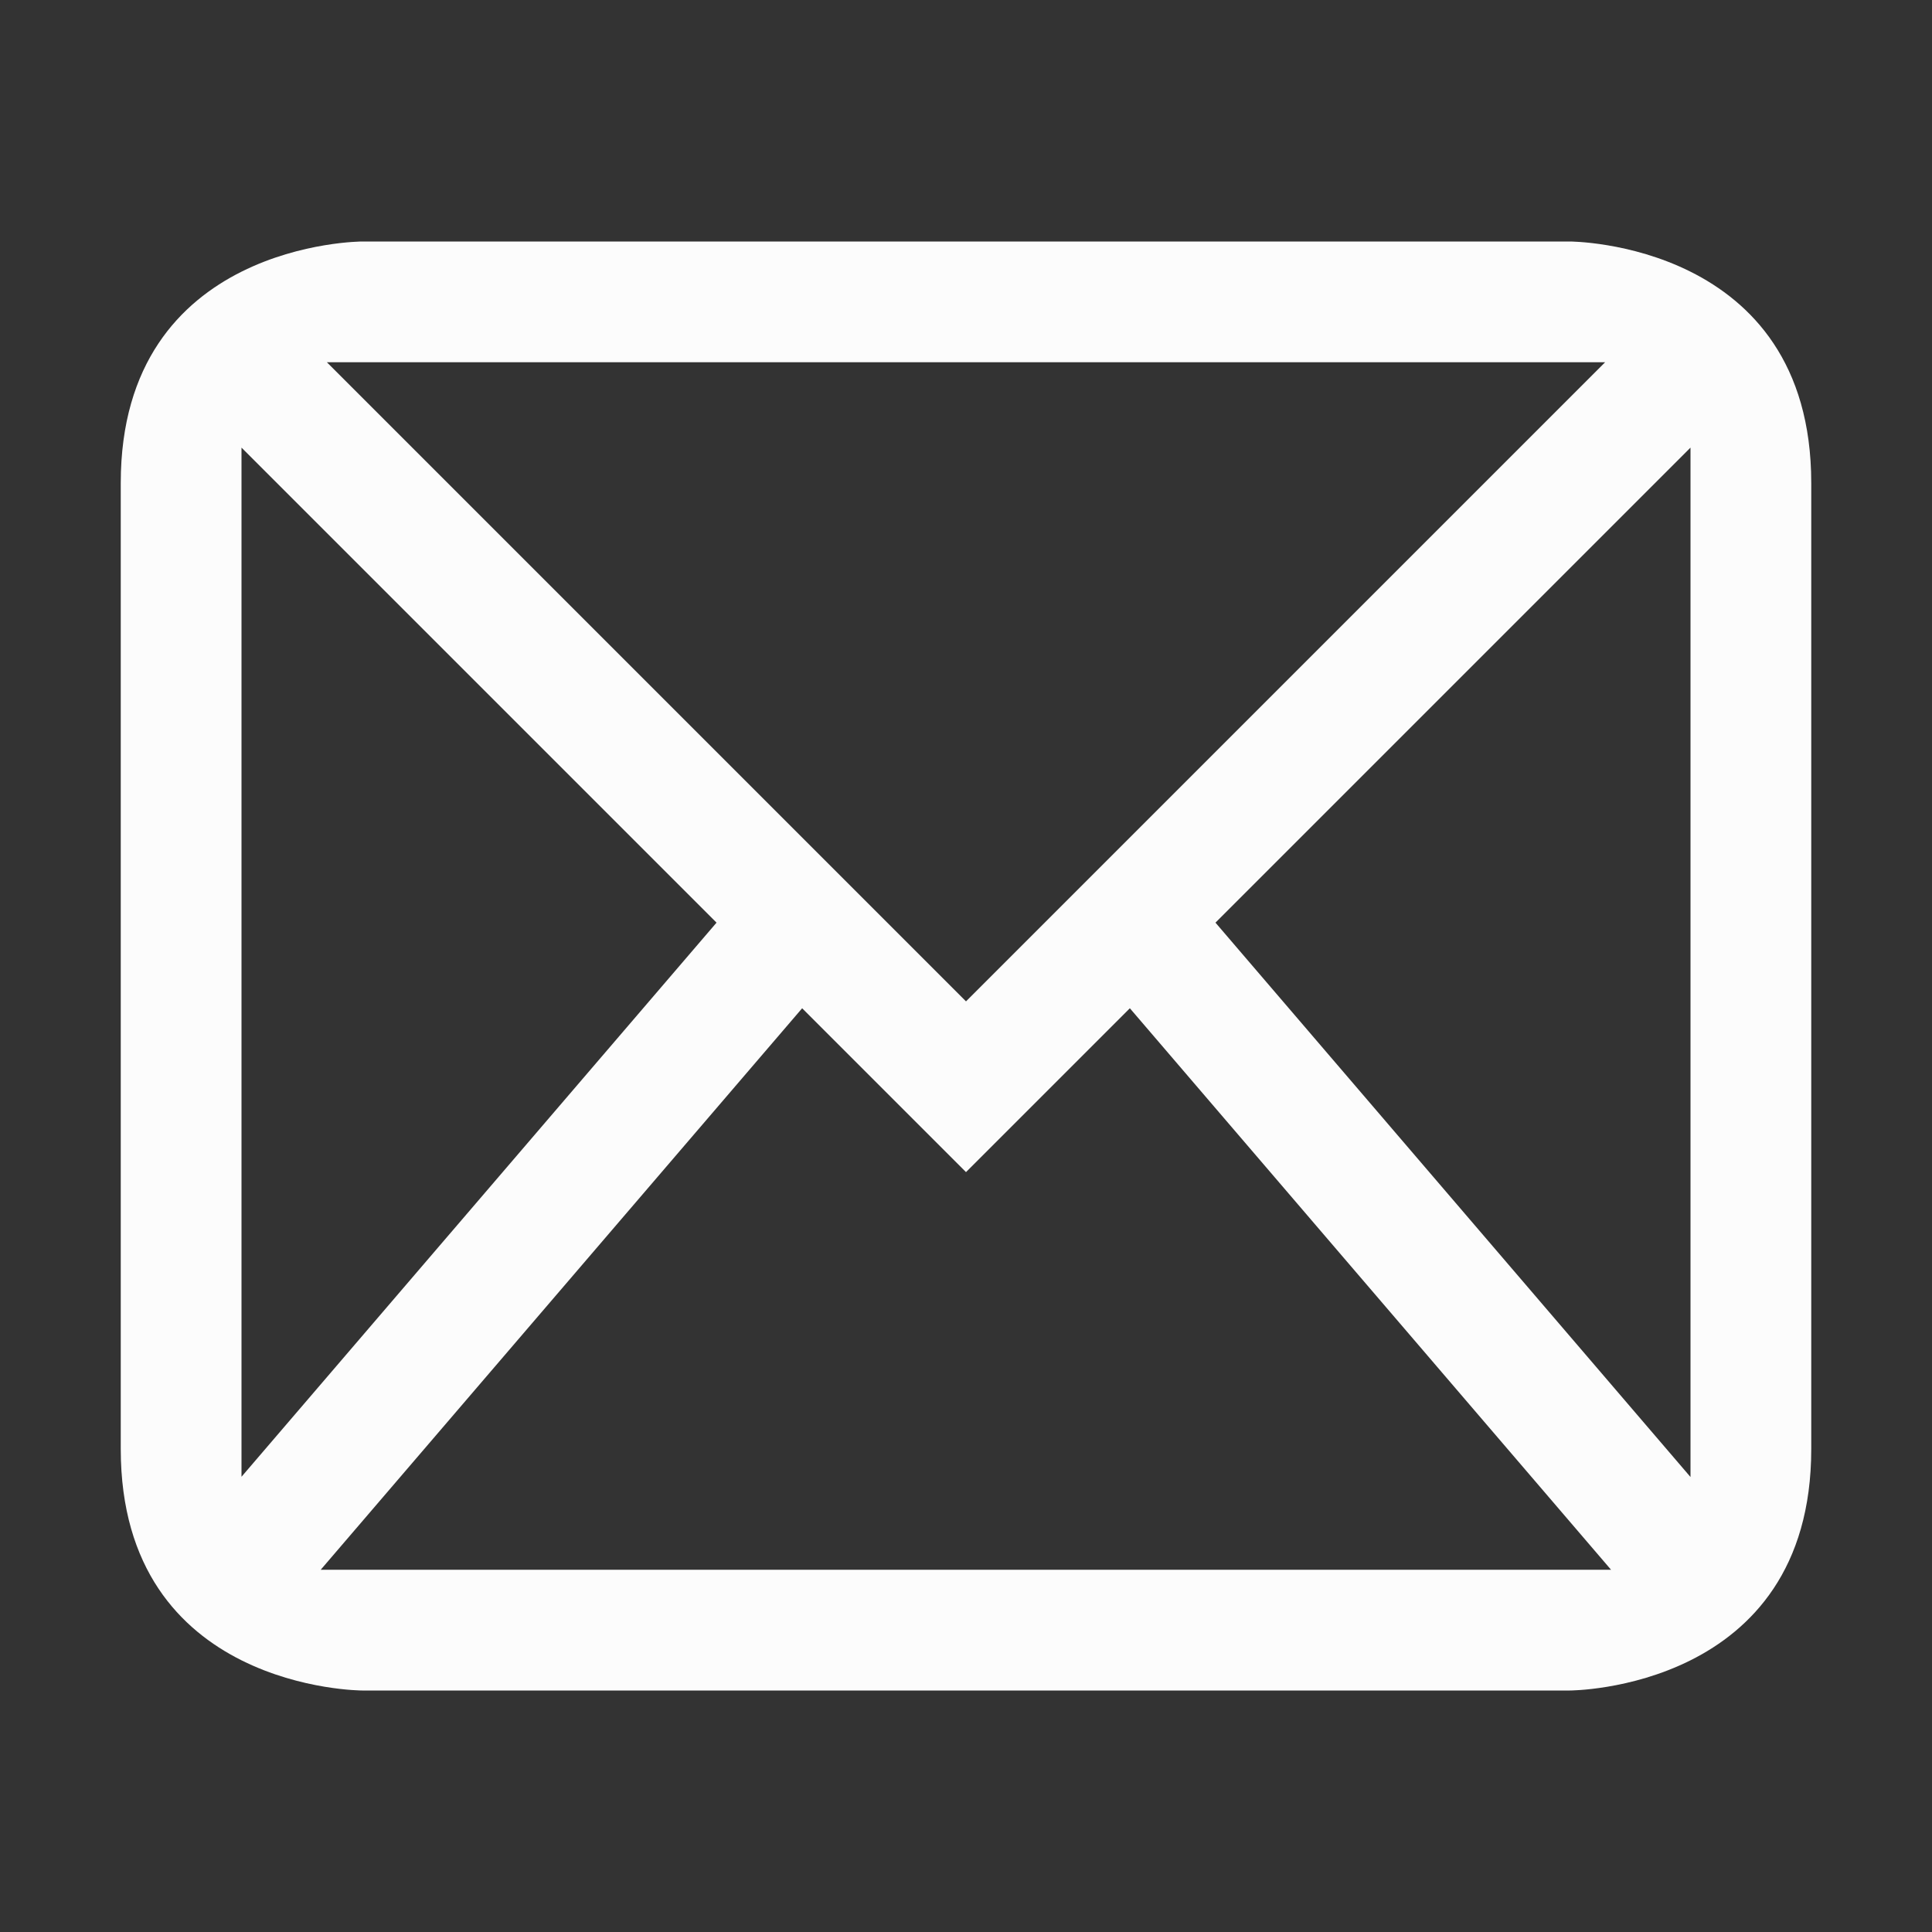 <svg xmlns="http://www.w3.org/2000/svg" viewBox="0 0 16 16">
  <rect x="0" y="0" width="16" height="16" fill="#333333" stroke="none"/>
  <defs id="defs3051">
    <style type="text/css" id="current-color-scheme">.ColorScheme-Text {color:#fcfcfc;}</style>
  </defs>
 <path style="fill:currentColor;fill-opacity:1;stroke:none" 
     d="m 3,2 c 0,0 -2,0 -2,2 0,2 0,6 0,8 0,2 2,2 2,2 h 10 c 0,0 2,0 2,-2 0,-2 0,-6 0,-8 C 15,2 13,2 13,2 Z M 2.707,3 H 13.293 L 8,8.293 Z M 2,3.707 5.934,7.641 2,12.23 Z m 12,0 V 12.232 L 10.066,7.641 Z M 6.643,8.35 8,9.707 9.357,8.35 13.342,13 H 2.656 Z"
     class="ColorScheme-Text"
     />
</svg>
